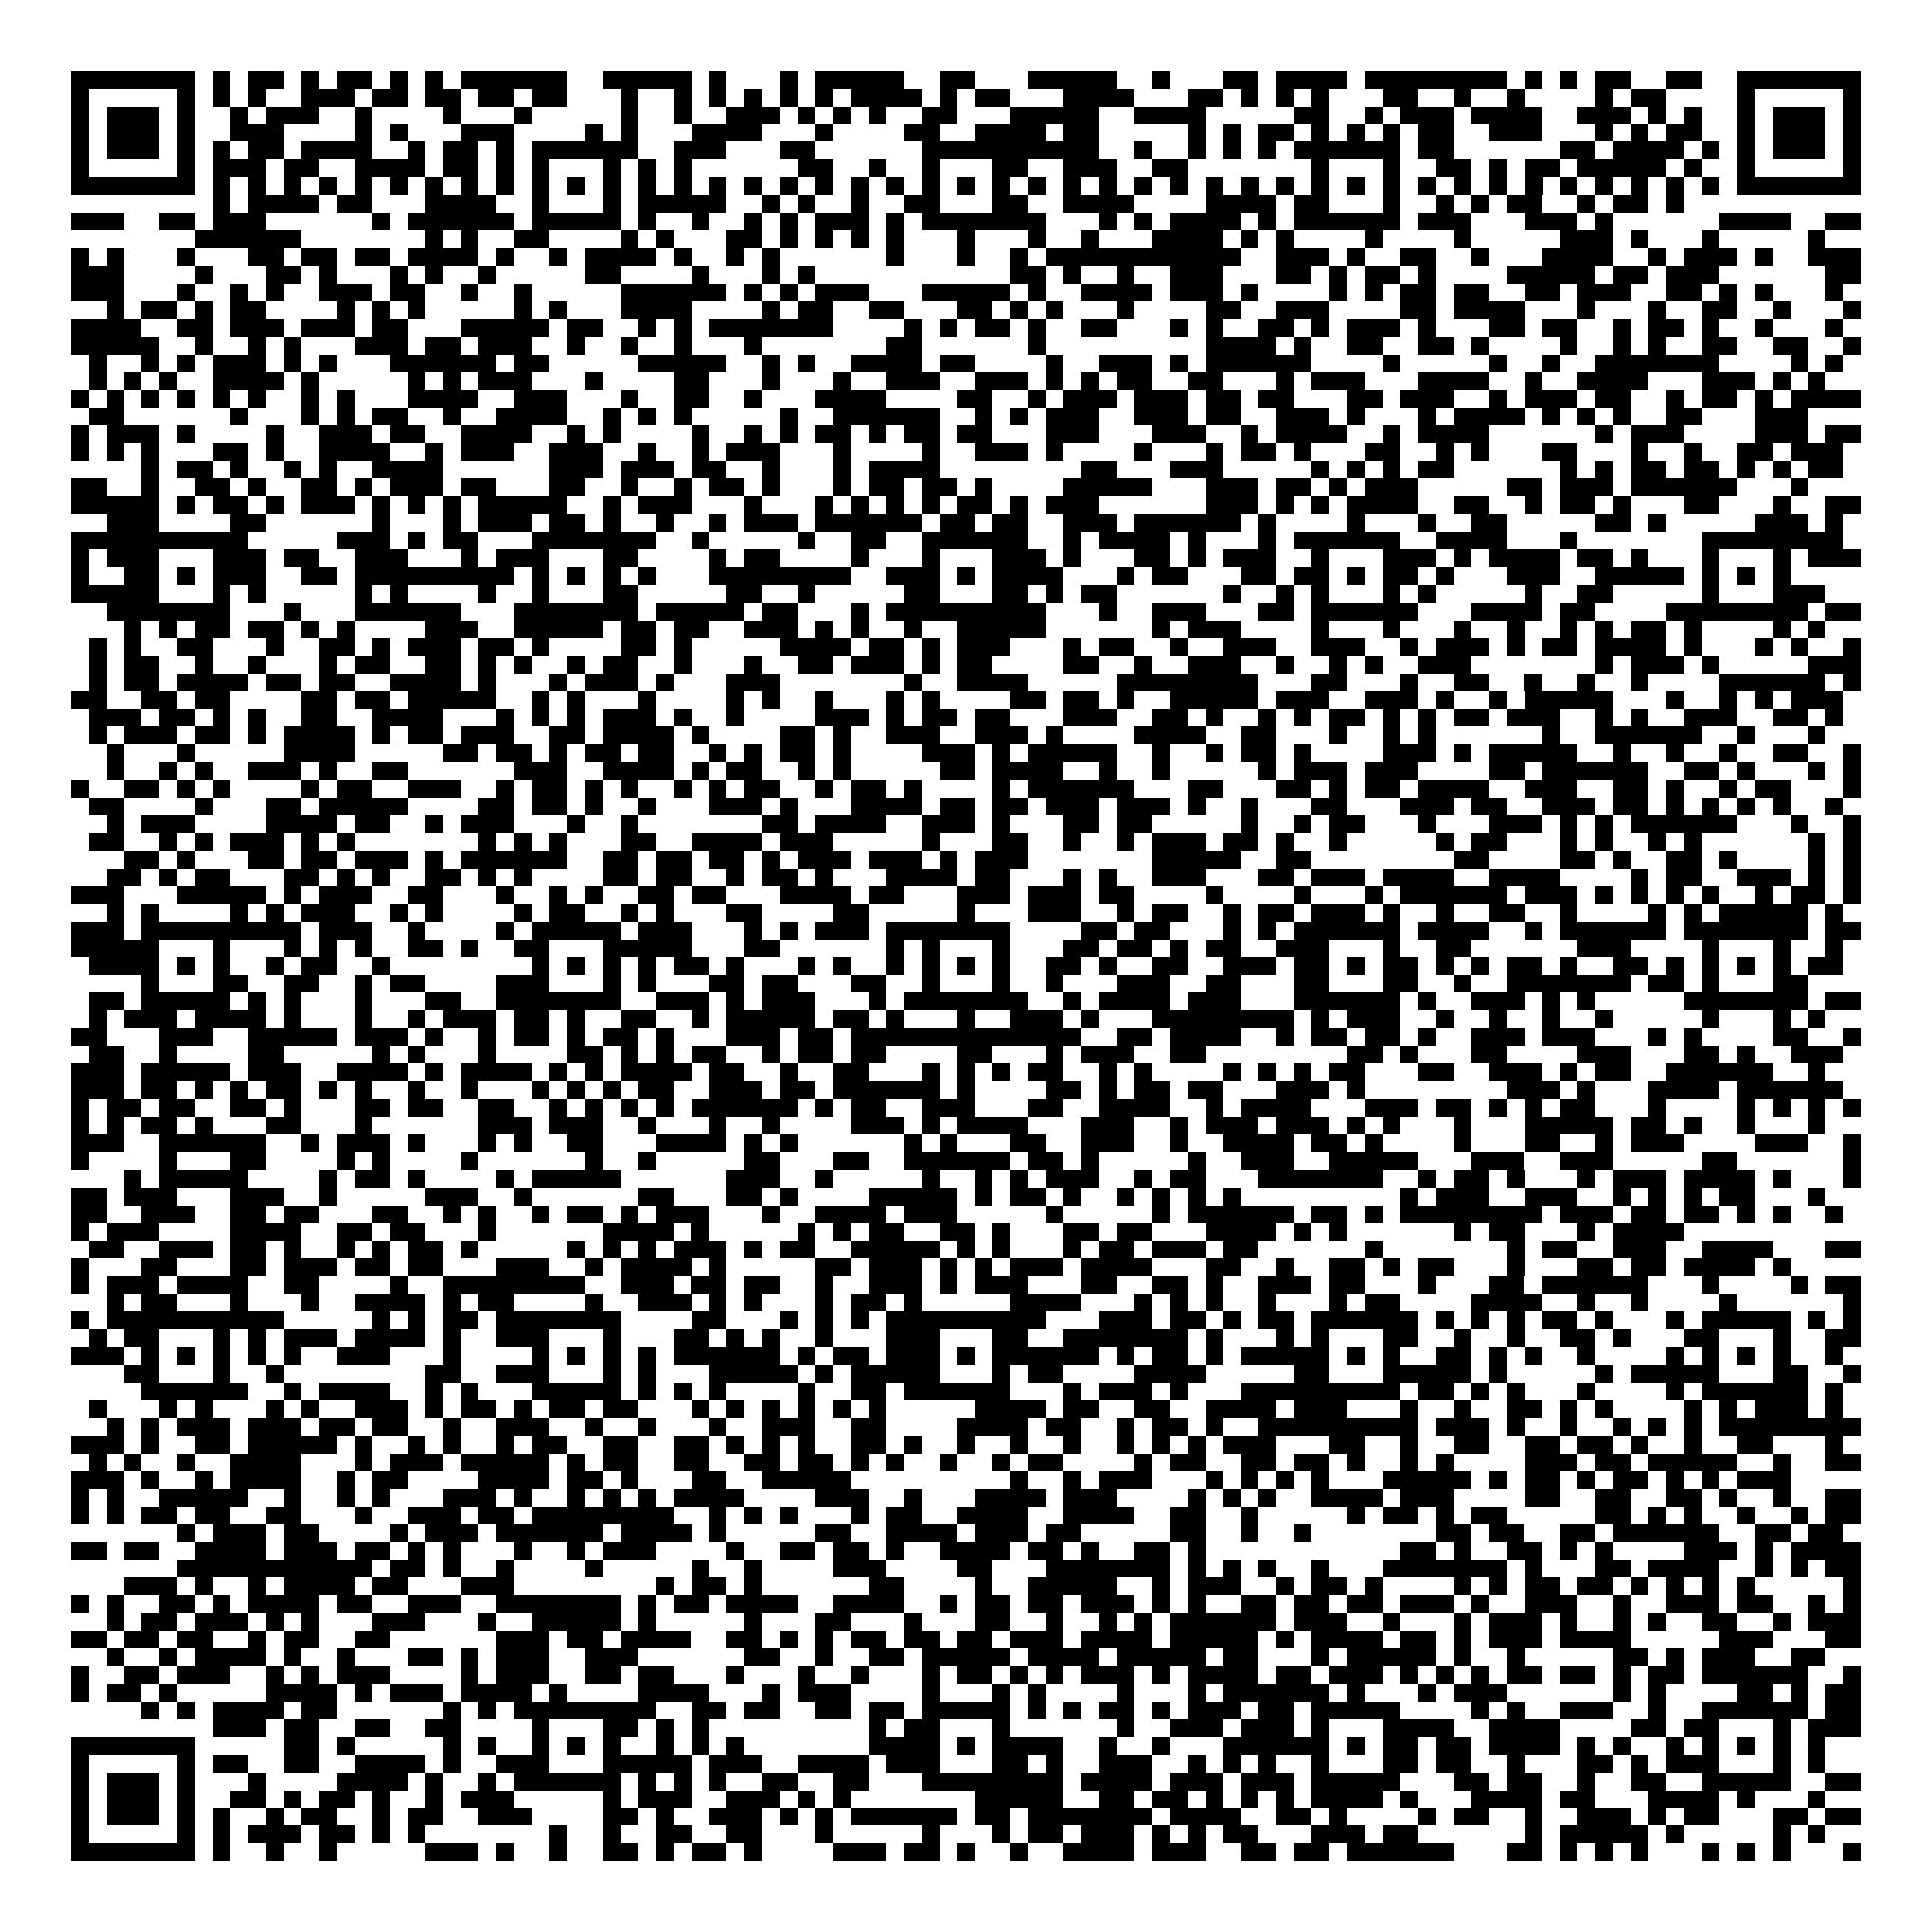 <svg xmlns="http://www.w3.org/2000/svg" viewBox="0 0 109 109" shape-rendering="crispEdges"><path fill="#ffffff" d="M0 0h109v109H0z"/><path stroke="#000000" d="M4 4.5h7m1 0h1m1 0h2m1 0h1m1 0h2m1 0h1m1 0h1m1 0h6m2 0h5m1 0h1m3 0h1m1 0h5m2 0h2m3 0h5m2 0h1m3 0h2m1 0h4m1 0h8m1 0h1m1 0h1m1 0h2m2 0h2m2 0h7M4 5.5h1m5 0h1m1 0h1m1 0h1m2 0h3m1 0h2m1 0h2m1 0h2m1 0h2m3 0h1m2 0h1m1 0h1m1 0h1m1 0h1m1 0h1m1 0h4m1 0h1m1 0h2m3 0h4m3 0h2m1 0h1m1 0h1m1 0h1m3 0h2m2 0h1m2 0h1m4 0h1m1 0h2m4 0h1m5 0h1M4 6.5h1m1 0h3m1 0h1m2 0h1m1 0h3m2 0h1m4 0h1m3 0h1m5 0h1m2 0h1m2 0h3m1 0h1m1 0h1m1 0h1m2 0h2m3 0h5m2 0h4m5 0h2m2 0h1m1 0h3m1 0h4m2 0h3m1 0h1m1 0h1m2 0h1m1 0h3m1 0h1M4 7.5h1m1 0h3m1 0h1m2 0h3m4 0h1m1 0h1m3 0h3m4 0h1m1 0h1m3 0h4m3 0h1m4 0h2m2 0h4m1 0h2m5 0h1m1 0h1m1 0h2m1 0h1m1 0h1m1 0h1m1 0h2m2 0h3m3 0h1m1 0h1m1 0h2m2 0h1m1 0h3m1 0h1M4 8.5h1m1 0h3m1 0h1m1 0h1m1 0h2m1 0h4m2 0h1m1 0h2m1 0h1m1 0h6m2 0h3m3 0h2m6 0h10m2 0h1m2 0h1m1 0h1m1 0h1m1 0h6m1 0h2m6 0h2m1 0h4m1 0h1m1 0h1m1 0h3m1 0h1M4 9.5h1m5 0h1m1 0h3m1 0h2m2 0h4m1 0h2m1 0h1m1 0h1m3 0h1m1 0h1m1 0h1m6 0h2m2 0h1m2 0h1m3 0h2m2 0h3m2 0h2m7 0h1m3 0h1m2 0h2m1 0h1m1 0h2m1 0h5m1 0h1m2 0h1m5 0h1M4 10.5h7m1 0h1m1 0h1m1 0h1m1 0h1m1 0h1m1 0h1m1 0h1m1 0h1m1 0h1m1 0h1m1 0h1m1 0h1m1 0h1m1 0h1m1 0h1m1 0h1m1 0h1m1 0h1m1 0h1m1 0h1m1 0h1m1 0h1m1 0h1m1 0h1m1 0h1m1 0h1m1 0h1m1 0h1m1 0h1m1 0h1m1 0h1m1 0h1m1 0h1m1 0h1m1 0h1m1 0h1m1 0h1m1 0h1m1 0h1m1 0h1m1 0h1m1 0h1m1 0h1m1 0h7M12 11.5h1m1 0h4m1 0h2m3 0h4m2 0h1m3 0h1m1 0h5m2 0h1m1 0h1m2 0h1m2 0h2m3 0h2m2 0h4m4 0h4m1 0h2m3 0h1m2 0h1m1 0h1m1 0h2m2 0h1m1 0h2m1 0h1M4 12.5h3m2 0h2m1 0h3m6 0h1m1 0h6m1 0h5m1 0h1m2 0h1m2 0h1m1 0h1m1 0h3m1 0h1m1 0h7m3 0h1m1 0h1m1 0h4m1 0h1m1 0h6m1 0h3m3 0h3m1 0h1m6 0h4m2 0h2M11 13.5h6m7 0h1m1 0h1m2 0h2m4 0h1m1 0h1m3 0h2m1 0h1m1 0h1m1 0h1m1 0h1m3 0h1m3 0h1m2 0h1m3 0h4m1 0h1m1 0h1m4 0h1m4 0h1m5 0h3m1 0h1m3 0h1m5 0h1M4 14.5h1m1 0h1m3 0h1m3 0h2m1 0h2m1 0h2m1 0h4m1 0h1m2 0h1m1 0h4m1 0h1m2 0h1m1 0h1m6 0h1m3 0h1m2 0h1m1 0h11m2 0h3m1 0h1m2 0h2m2 0h1m3 0h4m2 0h1m1 0h3m1 0h1m2 0h3M4 15.5h3m4 0h1m3 0h2m1 0h1m3 0h1m1 0h1m2 0h1m5 0h2m4 0h1m3 0h1m1 0h1m11 0h2m1 0h1m2 0h1m2 0h3m3 0h2m1 0h1m1 0h2m1 0h1m4 0h5m1 0h2m1 0h3m6 0h2M4 16.5h3m3 0h1m2 0h1m1 0h1m2 0h3m1 0h2m2 0h1m2 0h1m5 0h6m1 0h1m1 0h1m1 0h3m3 0h5m1 0h1m2 0h4m1 0h3m1 0h1m4 0h1m1 0h1m1 0h2m1 0h2m2 0h2m1 0h3m2 0h2m1 0h1m1 0h1m3 0h1M6 17.5h1m1 0h2m1 0h1m1 0h2m4 0h1m1 0h1m1 0h1m5 0h1m1 0h1m3 0h4m4 0h1m1 0h2m2 0h2m3 0h2m1 0h1m1 0h1m3 0h1m4 0h2m2 0h3m4 0h2m1 0h4m3 0h1m3 0h1m2 0h2m2 0h1m3 0h1M4 18.5h4m2 0h2m1 0h3m1 0h3m1 0h2m3 0h5m1 0h2m2 0h1m1 0h1m1 0h7m4 0h1m1 0h1m1 0h2m1 0h1m2 0h2m3 0h1m1 0h1m2 0h2m1 0h1m1 0h3m1 0h1m3 0h2m1 0h2m2 0h1m1 0h2m1 0h1m2 0h1m3 0h1M4 19.5h5m2 0h1m2 0h1m1 0h1m3 0h3m1 0h2m1 0h3m2 0h1m2 0h1m2 0h1m3 0h1m7 0h2m6 0h1m9 0h4m1 0h1m2 0h2m2 0h2m1 0h1m4 0h1m2 0h1m1 0h1m2 0h2m2 0h2m2 0h1M5 20.5h1m2 0h1m1 0h1m1 0h3m1 0h1m1 0h1m3 0h6m1 0h2m5 0h5m2 0h1m1 0h1m2 0h4m1 0h2m4 0h1m2 0h3m1 0h1m1 0h6m4 0h1m5 0h1m2 0h1m2 0h7m4 0h1m1 0h1M5 21.5h1m1 0h1m1 0h1m2 0h4m1 0h1m5 0h1m1 0h1m1 0h3m3 0h1m4 0h2m3 0h1m3 0h1m2 0h3m2 0h3m1 0h1m1 0h1m1 0h2m2 0h2m3 0h1m1 0h3m3 0h4m2 0h1m2 0h4m3 0h3m1 0h1m1 0h1M4 22.5h1m1 0h1m1 0h1m1 0h1m1 0h1m1 0h1m2 0h1m1 0h1m3 0h4m2 0h3m3 0h1m2 0h2m2 0h1m3 0h4m4 0h2m2 0h1m1 0h3m1 0h3m1 0h2m1 0h2m3 0h2m1 0h3m2 0h1m1 0h3m1 0h2m2 0h1m1 0h2m1 0h1m1 0h4M5 23.5h2m6 0h1m3 0h1m1 0h1m1 0h2m2 0h1m2 0h4m2 0h1m1 0h1m1 0h1m5 0h1m2 0h6m2 0h1m1 0h1m1 0h3m2 0h3m1 0h2m2 0h3m1 0h1m3 0h1m1 0h4m1 0h1m1 0h1m1 0h1m2 0h2m3 0h3M4 24.5h1m1 0h3m1 0h1m4 0h1m2 0h3m1 0h2m2 0h4m2 0h1m1 0h1m4 0h1m2 0h1m1 0h1m1 0h2m1 0h1m1 0h2m1 0h2m3 0h3m3 0h3m2 0h1m1 0h4m2 0h1m1 0h4m6 0h1m1 0h3m4 0h3m1 0h2M4 25.5h1m1 0h1m1 0h1m3 0h2m1 0h1m2 0h4m2 0h1m1 0h3m2 0h3m2 0h1m2 0h1m1 0h3m3 0h1m4 0h1m2 0h3m1 0h1m4 0h1m3 0h1m1 0h2m1 0h1m3 0h2m2 0h1m1 0h1m3 0h2m3 0h1m2 0h1m2 0h2m1 0h3M8 26.5h1m1 0h2m1 0h1m2 0h1m1 0h1m2 0h4m6 0h3m1 0h3m1 0h2m2 0h1m3 0h1m1 0h4m8 0h2m3 0h3m5 0h1m1 0h1m1 0h1m1 0h2m6 0h1m1 0h1m1 0h2m1 0h2m1 0h1m1 0h1m1 0h2M4 27.5h2m2 0h1m2 0h2m1 0h1m2 0h2m1 0h1m1 0h3m1 0h2m3 0h2m2 0h1m2 0h1m1 0h2m1 0h1m3 0h1m1 0h2m1 0h2m1 0h1m4 0h5m3 0h3m1 0h2m1 0h1m1 0h3m5 0h2m1 0h3m1 0h6m3 0h1M4 28.5h5m1 0h1m1 0h2m1 0h1m1 0h3m1 0h1m1 0h1m1 0h1m1 0h5m2 0h1m1 0h3m3 0h1m3 0h1m1 0h1m1 0h1m1 0h1m1 0h2m1 0h1m1 0h3m6 0h3m1 0h1m1 0h1m1 0h4m2 0h2m2 0h1m1 0h2m1 0h1m3 0h2m3 0h1m2 0h2M6 29.5h3m4 0h2m6 0h1m3 0h1m1 0h3m1 0h2m1 0h1m2 0h1m2 0h1m1 0h3m1 0h6m1 0h2m1 0h2m2 0h3m1 0h6m1 0h1m4 0h1m3 0h1m2 0h2m5 0h2m1 0h1m5 0h3m1 0h1M4 30.5h10m5 0h3m1 0h1m1 0h2m3 0h7m2 0h1m5 0h1m2 0h2m2 0h6m2 0h1m1 0h4m1 0h1m3 0h1m1 0h6m2 0h4m3 0h1m7 0h8M4 31.5h1m1 0h3m3 0h3m1 0h2m2 0h3m3 0h1m1 0h3m3 0h2m4 0h1m1 0h2m4 0h1m3 0h1m3 0h3m1 0h1m3 0h2m1 0h1m1 0h3m2 0h1m3 0h3m1 0h1m1 0h4m1 0h2m1 0h1m3 0h1m3 0h1m1 0h3M4 32.5h1m2 0h2m1 0h1m1 0h3m2 0h2m1 0h9m1 0h1m1 0h1m1 0h1m1 0h1m3 0h8m2 0h3m1 0h1m1 0h4m3 0h1m1 0h2m3 0h2m1 0h2m1 0h1m1 0h2m1 0h1m3 0h3m2 0h5m1 0h1m1 0h1m1 0h1M4 33.5h5m3 0h1m1 0h1m5 0h1m1 0h1m4 0h1m2 0h1m3 0h2m5 0h2m2 0h1m5 0h2m3 0h2m1 0h1m1 0h2m6 0h1m2 0h1m1 0h1m3 0h1m1 0h1m5 0h1m2 0h2m5 0h1m3 0h3M6 34.5h7m3 0h1m3 0h6m3 0h7m1 0h5m1 0h2m3 0h1m1 0h9m3 0h1m2 0h3m3 0h2m1 0h6m3 0h4m1 0h2m4 0h8m1 0h2M7 35.5h1m1 0h1m1 0h2m1 0h2m1 0h1m1 0h1m4 0h3m2 0h5m1 0h2m1 0h2m2 0h3m1 0h1m1 0h1m2 0h1m2 0h5m6 0h1m1 0h3m4 0h1m3 0h1m3 0h1m2 0h1m2 0h1m1 0h1m1 0h2m1 0h1m4 0h1m1 0h1M5 36.5h1m1 0h1m2 0h2m3 0h1m2 0h2m1 0h1m1 0h3m1 0h2m1 0h1m4 0h2m1 0h1m5 0h4m1 0h2m1 0h1m1 0h3m3 0h1m1 0h2m2 0h1m2 0h3m2 0h3m2 0h1m1 0h3m1 0h1m1 0h2m1 0h4m1 0h1m3 0h1m1 0h1m2 0h1M5 37.5h1m1 0h2m2 0h1m2 0h1m3 0h1m1 0h2m2 0h2m1 0h1m1 0h1m2 0h1m1 0h2m2 0h1m3 0h1m2 0h2m1 0h3m1 0h1m1 0h2m4 0h2m2 0h1m2 0h3m2 0h1m2 0h1m1 0h1m2 0h3m7 0h1m1 0h3m1 0h1m5 0h3M5 38.5h1m1 0h2m1 0h4m1 0h2m1 0h2m2 0h4m1 0h1m3 0h1m1 0h3m1 0h1m3 0h3m7 0h1m2 0h4m5 0h8m3 0h2m3 0h1m2 0h2m2 0h1m2 0h1m2 0h1m4 0h6m1 0h1M4 39.5h2m2 0h2m1 0h2m4 0h2m1 0h2m1 0h5m2 0h1m1 0h1m3 0h1m4 0h1m1 0h1m2 0h1m3 0h1m1 0h1m4 0h2m1 0h2m1 0h1m2 0h5m1 0h3m2 0h3m1 0h1m2 0h1m1 0h5m3 0h1m2 0h1m1 0h1m1 0h3M5 40.5h3m1 0h2m1 0h1m1 0h1m2 0h2m2 0h4m3 0h1m1 0h1m1 0h1m1 0h3m1 0h1m2 0h1m4 0h3m1 0h1m1 0h2m1 0h2m3 0h3m2 0h2m1 0h1m2 0h1m1 0h1m1 0h2m1 0h1m1 0h1m1 0h2m1 0h3m2 0h1m1 0h1m2 0h3m2 0h2m1 0h1M5 41.5h1m1 0h3m1 0h2m1 0h1m1 0h4m1 0h1m1 0h2m1 0h3m2 0h2m1 0h4m1 0h1m4 0h2m1 0h1m2 0h3m2 0h3m1 0h1m4 0h4m2 0h2m3 0h1m2 0h1m1 0h1m6 0h1m2 0h6m2 0h1m3 0h1M6 42.5h1m3 0h1m5 0h4m5 0h2m1 0h2m1 0h1m1 0h2m1 0h2m2 0h1m1 0h1m1 0h2m1 0h1m4 0h3m1 0h1m1 0h5m2 0h1m2 0h1m1 0h2m1 0h1m4 0h3m1 0h1m1 0h5m2 0h1m2 0h1m2 0h1m2 0h2m2 0h1M6 43.5h1m2 0h1m1 0h1m2 0h3m1 0h1m2 0h2m6 0h3m2 0h4m1 0h1m1 0h2m2 0h1m1 0h1m5 0h2m1 0h4m2 0h1m2 0h1m5 0h1m1 0h3m1 0h3m4 0h2m1 0h6m2 0h2m1 0h1m3 0h1m1 0h1M4 44.5h1m2 0h2m1 0h1m1 0h1m4 0h1m1 0h2m2 0h3m2 0h1m1 0h2m1 0h1m1 0h1m2 0h1m1 0h1m1 0h2m2 0h1m1 0h2m1 0h1m4 0h1m1 0h6m3 0h2m3 0h2m1 0h1m1 0h2m1 0h4m2 0h3m2 0h2m1 0h1m2 0h1m1 0h2m3 0h1M5 45.5h2m4 0h1m3 0h2m1 0h5m4 0h2m1 0h2m1 0h1m2 0h1m3 0h3m1 0h1m3 0h4m1 0h2m1 0h2m1 0h3m1 0h3m1 0h1m2 0h1m3 0h2m3 0h3m1 0h2m2 0h3m1 0h2m1 0h1m1 0h1m1 0h1m1 0h1m2 0h1M6 46.5h1m1 0h3m4 0h4m1 0h2m2 0h1m1 0h3m3 0h1m2 0h1m7 0h2m1 0h4m2 0h3m1 0h1m3 0h2m1 0h2m5 0h1m2 0h1m1 0h2m3 0h1m3 0h3m1 0h1m1 0h1m1 0h6m3 0h1m2 0h1M5 47.5h2m2 0h1m1 0h1m1 0h3m1 0h1m1 0h1m7 0h1m1 0h1m1 0h1m3 0h2m2 0h4m1 0h3m5 0h1m3 0h2m2 0h1m2 0h1m1 0h3m1 0h2m1 0h1m2 0h1m5 0h1m1 0h2m3 0h1m1 0h1m2 0h1m1 0h1m6 0h1m1 0h1M7 48.5h2m1 0h1m3 0h2m1 0h2m1 0h3m1 0h1m1 0h6m2 0h2m1 0h2m1 0h2m1 0h1m1 0h3m1 0h3m1 0h1m1 0h3m7 0h5m2 0h2m8 0h2m4 0h2m1 0h1m2 0h2m1 0h1m4 0h1m1 0h1M6 49.5h2m1 0h1m1 0h2m3 0h2m1 0h1m1 0h1m2 0h2m1 0h1m1 0h1m4 0h2m1 0h2m2 0h1m1 0h2m1 0h1m3 0h4m1 0h2m3 0h1m1 0h1m2 0h3m3 0h2m1 0h3m1 0h4m2 0h4m4 0h1m1 0h2m2 0h3m1 0h1m1 0h1M4 50.5h3m3 0h5m1 0h1m1 0h3m2 0h2m3 0h1m2 0h1m1 0h1m2 0h2m1 0h2m3 0h4m1 0h2m3 0h3m1 0h3m1 0h2m4 0h1m4 0h1m3 0h1m1 0h6m1 0h3m1 0h1m1 0h1m1 0h1m1 0h1m2 0h1m1 0h2m1 0h1M6 51.5h1m1 0h1m4 0h1m1 0h1m1 0h3m2 0h1m1 0h1m4 0h1m1 0h2m2 0h1m1 0h1m3 0h2m4 0h2m5 0h1m3 0h3m2 0h1m1 0h2m2 0h1m1 0h2m1 0h3m1 0h1m2 0h1m2 0h2m2 0h1m4 0h1m1 0h1m1 0h5m1 0h1M4 52.5h3m1 0h9m1 0h3m2 0h1m4 0h1m1 0h5m1 0h3m3 0h1m1 0h1m1 0h3m1 0h7m4 0h2m1 0h2m3 0h1m1 0h1m1 0h6m1 0h4m2 0h1m1 0h6m1 0h7m1 0h2M4 53.5h5m3 0h1m3 0h1m1 0h1m1 0h1m2 0h2m1 0h1m2 0h2m3 0h5m3 0h2m6 0h1m1 0h1m3 0h1m3 0h2m1 0h2m1 0h1m1 0h2m2 0h3m3 0h1m2 0h2m6 0h3m4 0h1m3 0h1m2 0h1M5 54.5h4m1 0h1m1 0h1m2 0h1m1 0h2m2 0h1m8 0h1m1 0h1m1 0h1m1 0h1m1 0h2m1 0h1m3 0h1m1 0h1m2 0h1m1 0h1m1 0h1m1 0h1m2 0h2m1 0h1m2 0h2m2 0h3m1 0h2m1 0h1m1 0h2m1 0h1m1 0h1m1 0h2m1 0h1m2 0h2m1 0h1m1 0h1m1 0h1m1 0h1m1 0h2M8 55.5h1m3 0h2m2 0h2m2 0h1m1 0h2m4 0h3m3 0h1m1 0h1m3 0h2m1 0h2m3 0h2m2 0h1m3 0h1m2 0h1m3 0h3m2 0h2m3 0h2m3 0h2m2 0h1m2 0h7m1 0h2m1 0h1m3 0h2M5 56.5h2m1 0h5m1 0h1m1 0h1m3 0h1m3 0h2m2 0h7m2 0h3m1 0h1m1 0h3m3 0h1m1 0h7m2 0h1m1 0h4m1 0h3m3 0h6m1 0h1m2 0h3m1 0h1m1 0h1m5 0h7m1 0h2M5 57.5h1m1 0h3m1 0h4m1 0h1m3 0h1m2 0h1m1 0h3m1 0h2m1 0h1m2 0h2m2 0h1m1 0h5m1 0h2m1 0h1m3 0h1m2 0h3m1 0h1m3 0h8m1 0h1m1 0h3m2 0h1m2 0h1m2 0h1m2 0h1m5 0h1m3 0h1m1 0h1M4 58.5h2m3 0h3m2 0h5m1 0h3m1 0h1m2 0h1m1 0h2m1 0h1m1 0h2m1 0h1m3 0h3m1 0h2m1 0h13m2 0h2m1 0h4m2 0h1m1 0h2m1 0h2m1 0h1m2 0h3m1 0h3m3 0h1m1 0h1m4 0h2m2 0h1M5 59.5h2m2 0h1m4 0h2m5 0h1m1 0h1m3 0h1m4 0h2m1 0h1m1 0h1m1 0h2m2 0h1m1 0h2m1 0h2m4 0h2m3 0h1m1 0h3m2 0h2m8 0h2m1 0h1m3 0h2m4 0h3m3 0h2m1 0h1m2 0h3M4 60.5h3m1 0h5m1 0h3m2 0h4m1 0h1m1 0h4m1 0h1m1 0h1m1 0h4m1 0h2m2 0h1m2 0h2m3 0h1m1 0h1m1 0h1m1 0h2m2 0h1m1 0h1m4 0h1m1 0h1m1 0h1m1 0h2m3 0h2m2 0h3m1 0h1m1 0h2m2 0h6m2 0h1M4 61.5h3m1 0h2m1 0h1m1 0h1m1 0h2m1 0h1m1 0h1m2 0h1m2 0h1m3 0h1m1 0h1m1 0h1m1 0h2m2 0h3m1 0h2m1 0h6m1 0h1m4 0h2m1 0h1m1 0h2m1 0h2m3 0h3m1 0h1m8 0h3m1 0h1m3 0h4m1 0h6M4 62.5h1m1 0h2m1 0h2m2 0h2m1 0h1m3 0h2m1 0h2m2 0h2m2 0h1m1 0h1m1 0h1m1 0h1m1 0h6m1 0h1m1 0h2m2 0h3m3 0h2m2 0h4m2 0h1m1 0h4m3 0h3m1 0h2m1 0h1m1 0h1m1 0h2m3 0h1m4 0h1m1 0h1m1 0h1m1 0h1M4 63.5h1m1 0h1m1 0h2m1 0h1m3 0h2m3 0h1m6 0h3m1 0h3m2 0h1m3 0h1m2 0h1m4 0h3m1 0h1m1 0h4m3 0h3m2 0h1m1 0h3m1 0h3m1 0h1m1 0h1m3 0h1m3 0h5m1 0h2m1 0h1m2 0h1m3 0h1M4 64.5h3m2 0h6m2 0h1m1 0h3m1 0h1m3 0h1m1 0h1m2 0h2m3 0h4m1 0h1m1 0h1m6 0h1m1 0h1m3 0h2m2 0h3m2 0h1m2 0h4m1 0h2m1 0h1m4 0h1m3 0h2m2 0h1m1 0h3m4 0h3m2 0h1M4 65.5h1m4 0h1m3 0h2m4 0h1m1 0h1m4 0h1m6 0h1m2 0h1m5 0h2m3 0h2m2 0h6m1 0h2m1 0h1m5 0h1m2 0h3m2 0h5m3 0h3m2 0h3m5 0h2m6 0h1M7 66.5h1m1 0h5m4 0h1m1 0h2m1 0h1m4 0h1m1 0h5m6 0h3m2 0h1m5 0h1m2 0h1m1 0h1m1 0h3m2 0h1m1 0h2m3 0h7m2 0h1m1 0h2m1 0h1m3 0h1m1 0h3m1 0h4m1 0h1m3 0h1M4 67.5h2m1 0h3m3 0h3m2 0h1m5 0h3m2 0h1m6 0h2m3 0h2m1 0h1m4 0h5m1 0h1m1 0h2m1 0h1m2 0h1m1 0h1m1 0h1m1 0h1m9 0h1m1 0h3m2 0h3m2 0h1m1 0h1m1 0h1m1 0h2m3 0h1M4 68.5h2m2 0h3m2 0h2m1 0h2m3 0h2m2 0h1m1 0h1m2 0h1m1 0h2m1 0h1m1 0h3m3 0h1m2 0h4m1 0h3m5 0h1m5 0h1m1 0h6m1 0h2m1 0h1m1 0h8m1 0h3m1 0h2m1 0h2m1 0h1m1 0h1m2 0h1M4 69.5h1m1 0h3m4 0h4m2 0h2m1 0h2m3 0h1m6 0h4m1 0h1m5 0h1m1 0h1m1 0h2m2 0h2m1 0h1m3 0h2m1 0h2m3 0h4m1 0h1m1 0h1m6 0h1m1 0h2m3 0h1m1 0h4M5 70.5h2m2 0h3m1 0h2m1 0h1m2 0h1m1 0h1m1 0h2m1 0h1m5 0h1m1 0h1m1 0h1m1 0h3m1 0h1m1 0h2m2 0h5m1 0h1m1 0h1m3 0h1m1 0h2m1 0h3m1 0h2m6 0h1m7 0h1m1 0h2m2 0h3m2 0h4m3 0h2M4 71.5h1m3 0h2m3 0h2m1 0h3m1 0h2m1 0h2m3 0h3m2 0h1m1 0h4m1 0h1m5 0h2m1 0h3m1 0h1m1 0h1m1 0h3m1 0h4m3 0h2m2 0h1m2 0h2m1 0h1m1 0h2m3 0h1m3 0h2m1 0h2m1 0h4m1 0h1M4 72.5h1m1 0h3m1 0h4m2 0h2m4 0h1m2 0h8m2 0h3m1 0h2m1 0h2m2 0h1m2 0h3m1 0h1m1 0h3m3 0h2m2 0h2m1 0h1m2 0h3m1 0h2m3 0h1m3 0h2m1 0h6m3 0h1m4 0h1m1 0h2M6 73.5h1m1 0h2m3 0h1m3 0h1m2 0h4m1 0h1m1 0h2m4 0h1m2 0h3m1 0h1m1 0h1m3 0h1m1 0h2m1 0h1m5 0h4m3 0h1m1 0h1m1 0h1m2 0h1m3 0h1m1 0h2m4 0h4m2 0h1m2 0h1m4 0h1m6 0h1M4 74.5h1m1 0h10m5 0h1m1 0h1m1 0h2m1 0h7m4 0h2m3 0h1m1 0h1m1 0h1m1 0h9m3 0h3m1 0h2m1 0h1m1 0h2m1 0h6m1 0h1m1 0h1m1 0h1m1 0h2m1 0h1m3 0h1m1 0h5m1 0h1m1 0h1M5 75.5h1m1 0h2m3 0h1m1 0h1m1 0h3m1 0h4m1 0h1m2 0h3m3 0h1m3 0h2m1 0h1m1 0h1m2 0h1m3 0h3m3 0h2m2 0h7m1 0h1m3 0h1m1 0h1m3 0h2m2 0h1m2 0h1m2 0h2m1 0h1m3 0h2m3 0h1m2 0h2M4 76.5h3m1 0h1m1 0h1m1 0h1m1 0h1m1 0h1m2 0h3m3 0h1m4 0h1m1 0h1m1 0h1m1 0h1m1 0h6m1 0h1m1 0h2m1 0h3m1 0h1m1 0h6m1 0h1m1 0h2m1 0h1m1 0h5m1 0h1m1 0h1m2 0h2m1 0h1m1 0h1m2 0h1m4 0h1m1 0h1m1 0h1m1 0h1m2 0h1M7 77.5h2m3 0h1m2 0h1m8 0h2m2 0h3m3 0h1m1 0h1m3 0h5m1 0h1m1 0h5m3 0h1m1 0h2m4 0h4m5 0h2m3 0h5m1 0h1m5 0h1m1 0h5m3 0h2m2 0h1M8 78.5h6m2 0h1m1 0h4m2 0h1m1 0h1m3 0h5m1 0h1m1 0h1m1 0h1m4 0h1m2 0h2m1 0h6m3 0h1m1 0h3m1 0h1m3 0h9m1 0h2m1 0h1m1 0h1m3 0h1m4 0h1m1 0h6m1 0h1M5 79.5h1m3 0h1m1 0h1m3 0h1m1 0h1m2 0h3m1 0h1m1 0h2m1 0h1m1 0h2m1 0h2m3 0h1m1 0h1m1 0h1m1 0h1m1 0h1m1 0h1m5 0h4m1 0h2m2 0h2m2 0h4m1 0h3m3 0h1m2 0h1m2 0h2m1 0h1m1 0h1m4 0h1m1 0h1m1 0h3m1 0h1M6 80.5h1m1 0h1m1 0h3m1 0h3m1 0h2m1 0h2m2 0h1m2 0h3m2 0h1m2 0h1m3 0h1m2 0h3m2 0h2m4 0h4m1 0h2m2 0h1m1 0h2m1 0h1m2 0h9m1 0h3m1 0h1m2 0h1m2 0h1m1 0h1m1 0h1m1 0h8M4 81.5h3m1 0h1m2 0h2m1 0h5m1 0h1m2 0h1m1 0h1m2 0h1m1 0h2m2 0h2m2 0h2m1 0h1m1 0h1m1 0h1m2 0h2m1 0h1m2 0h1m2 0h1m2 0h1m2 0h1m1 0h1m1 0h1m1 0h3m3 0h2m2 0h1m2 0h2m2 0h2m1 0h2m1 0h1m2 0h1m2 0h2m3 0h1M5 82.5h1m1 0h1m2 0h1m2 0h4m3 0h1m1 0h3m1 0h5m1 0h1m1 0h2m2 0h2m2 0h2m1 0h2m1 0h1m1 0h1m2 0h1m2 0h1m1 0h2m4 0h1m1 0h2m2 0h2m1 0h2m1 0h1m2 0h1m1 0h1m4 0h3m1 0h2m1 0h5m2 0h1m2 0h2M4 83.5h3m1 0h1m2 0h1m1 0h4m2 0h1m1 0h2m4 0h4m1 0h2m1 0h1m3 0h2m2 0h5m9 0h1m2 0h1m1 0h3m3 0h1m1 0h1m1 0h1m1 0h1m3 0h5m1 0h1m1 0h2m1 0h1m1 0h2m1 0h1m1 0h1m1 0h3M4 84.5h1m1 0h1m2 0h5m2 0h1m2 0h1m1 0h1m3 0h3m1 0h1m2 0h1m1 0h1m1 0h1m1 0h4m4 0h3m2 0h1m3 0h4m1 0h3m4 0h1m1 0h1m1 0h1m2 0h4m1 0h3m4 0h2m2 0h2m2 0h2m1 0h1m2 0h1m2 0h2M4 85.5h1m1 0h1m1 0h2m1 0h2m2 0h2m3 0h1m2 0h3m1 0h2m1 0h8m2 0h1m1 0h1m1 0h1m3 0h1m1 0h2m2 0h4m2 0h4m2 0h2m2 0h1m5 0h1m1 0h2m1 0h1m1 0h2m5 0h2m1 0h1m1 0h1m2 0h1m2 0h1m1 0h2M10 86.5h1m1 0h3m1 0h2m4 0h1m1 0h3m1 0h6m1 0h4m1 0h1m5 0h2m2 0h4m1 0h3m1 0h2m5 0h2m2 0h1m2 0h1m7 0h2m1 0h2m2 0h2m1 0h6m2 0h2m1 0h2M4 87.5h2m1 0h2m2 0h4m1 0h3m1 0h2m1 0h1m1 0h1m3 0h1m2 0h1m1 0h3m4 0h1m2 0h2m1 0h2m1 0h1m2 0h4m1 0h2m1 0h1m2 0h2m1 0h1m11 0h2m1 0h1m2 0h2m1 0h1m1 0h1m4 0h3m1 0h1m1 0h4M10 88.5h11m1 0h2m1 0h1m2 0h1m4 0h1m5 0h1m2 0h1m4 0h3m4 0h2m3 0h7m1 0h1m1 0h1m1 0h1m2 0h1m3 0h7m1 0h1m3 0h2m1 0h4m2 0h1m1 0h1m1 0h2M7 89.5h3m1 0h1m2 0h1m1 0h4m1 0h2m3 0h3m8 0h1m1 0h2m1 0h1m6 0h2m4 0h1m2 0h5m2 0h1m1 0h3m2 0h1m1 0h2m1 0h1m4 0h1m1 0h1m1 0h2m1 0h2m1 0h1m1 0h1m1 0h1m1 0h1m5 0h1M4 90.5h1m1 0h1m2 0h2m1 0h1m1 0h4m1 0h2m2 0h3m2 0h7m1 0h1m1 0h2m1 0h4m2 0h4m2 0h1m1 0h2m1 0h2m1 0h3m1 0h1m1 0h1m2 0h2m1 0h2m1 0h2m1 0h3m1 0h1m2 0h3m2 0h1m2 0h3m1 0h2m2 0h1m1 0h1M6 91.5h1m1 0h2m1 0h3m1 0h1m1 0h1m3 0h3m3 0h1m2 0h5m1 0h1m5 0h1m3 0h2m3 0h1m3 0h2m2 0h1m2 0h1m1 0h1m1 0h6m1 0h3m2 0h1m3 0h1m1 0h3m1 0h1m2 0h1m1 0h1m2 0h2m2 0h1m1 0h3M4 92.5h2m1 0h2m1 0h2m2 0h1m1 0h2m2 0h2m6 0h3m1 0h2m1 0h4m2 0h2m1 0h1m1 0h1m1 0h2m1 0h2m1 0h2m1 0h3m1 0h4m1 0h5m1 0h1m1 0h4m1 0h2m1 0h1m1 0h3m1 0h4m5 0h3m3 0h2M6 93.5h1m2 0h1m1 0h4m1 0h1m2 0h1m3 0h2m1 0h1m1 0h3m2 0h3m6 0h2m2 0h1m2 0h2m1 0h5m1 0h4m1 0h5m1 0h2m3 0h1m1 0h5m1 0h1m2 0h1m5 0h2m1 0h1m1 0h3m2 0h2M4 94.5h1m2 0h2m1 0h3m2 0h1m1 0h1m1 0h3m4 0h1m1 0h3m2 0h2m1 0h2m3 0h1m3 0h1m2 0h1m3 0h1m1 0h2m1 0h1m1 0h1m1 0h3m1 0h1m1 0h4m1 0h2m1 0h3m1 0h1m1 0h1m1 0h1m1 0h2m1 0h2m1 0h1m1 0h2m1 0h6m2 0h1M4 95.5h1m1 0h2m1 0h1m5 0h4m1 0h1m1 0h3m1 0h4m1 0h1m4 0h4m3 0h1m1 0h3m4 0h1m3 0h1m1 0h1m4 0h1m3 0h1m1 0h6m1 0h1m3 0h1m1 0h3m6 0h1m1 0h1m4 0h2m1 0h1m1 0h2M8 96.5h1m1 0h1m1 0h4m1 0h2m6 0h1m1 0h1m1 0h8m2 0h2m1 0h2m2 0h2m1 0h2m1 0h5m1 0h1m1 0h1m1 0h2m1 0h1m1 0h3m1 0h2m1 0h5m4 0h1m1 0h1m2 0h3m2 0h1m2 0h6m1 0h2M12 97.5h3m1 0h2m2 0h2m2 0h2m4 0h1m3 0h2m1 0h1m1 0h1m9 0h1m1 0h2m3 0h1m6 0h1m2 0h3m1 0h3m1 0h1m3 0h4m2 0h4m4 0h2m1 0h2m3 0h1m1 0h3M4 98.5h7m5 0h2m1 0h1m5 0h1m1 0h1m2 0h1m1 0h1m1 0h1m2 0h1m1 0h1m1 0h1m7 0h4m1 0h1m1 0h4m2 0h1m2 0h1m3 0h6m1 0h1m1 0h2m1 0h2m1 0h4m1 0h1m1 0h1m2 0h1m1 0h1m1 0h1m1 0h1m1 0h1M4 99.5h1m5 0h1m1 0h2m2 0h2m2 0h4m1 0h1m2 0h3m3 0h5m1 0h3m2 0h4m1 0h3m3 0h2m1 0h1m2 0h3m2 0h1m1 0h1m1 0h1m2 0h1m3 0h2m1 0h2m2 0h1m3 0h2m1 0h1m1 0h3m3 0h1m1 0h1M4 100.5h1m1 0h3m1 0h1m3 0h1m4 0h4m1 0h1m2 0h1m1 0h6m1 0h1m1 0h1m1 0h1m2 0h2m2 0h2m3 0h8m1 0h4m1 0h3m1 0h3m1 0h5m3 0h2m1 0h2m2 0h1m2 0h2m2 0h5m2 0h2M4 101.5h1m1 0h3m1 0h1m2 0h2m1 0h1m1 0h2m1 0h1m2 0h1m1 0h3m5 0h1m1 0h3m2 0h3m1 0h1m1 0h1m7 0h5m2 0h2m1 0h2m1 0h1m1 0h1m1 0h1m1 0h4m1 0h1m3 0h4m1 0h2m3 0h4m1 0h1m3 0h1M4 102.5h1m1 0h3m1 0h1m1 0h1m2 0h1m1 0h2m2 0h1m1 0h2m2 0h3m4 0h2m1 0h1m2 0h3m1 0h1m1 0h1m1 0h6m1 0h2m1 0h7m1 0h4m2 0h2m1 0h1m4 0h1m1 0h2m2 0h1m2 0h3m1 0h1m1 0h2m3 0h2m1 0h2M4 103.5h1m5 0h1m1 0h1m1 0h3m1 0h2m1 0h1m1 0h1m7 0h1m2 0h1m2 0h2m2 0h2m3 0h1m5 0h1m3 0h1m1 0h2m1 0h3m1 0h1m1 0h1m1 0h2m3 0h3m1 0h2m6 0h1m1 0h5m1 0h1m5 0h1m1 0h1M4 104.5h7m1 0h1m2 0h1m2 0h1m5 0h3m1 0h1m2 0h1m2 0h2m1 0h1m1 0h2m1 0h1m4 0h3m1 0h2m1 0h1m2 0h1m2 0h4m1 0h3m2 0h2m1 0h2m1 0h6m3 0h2m1 0h1m1 0h1m1 0h1m3 0h1m1 0h1m1 0h1m3 0h1"/></svg>
